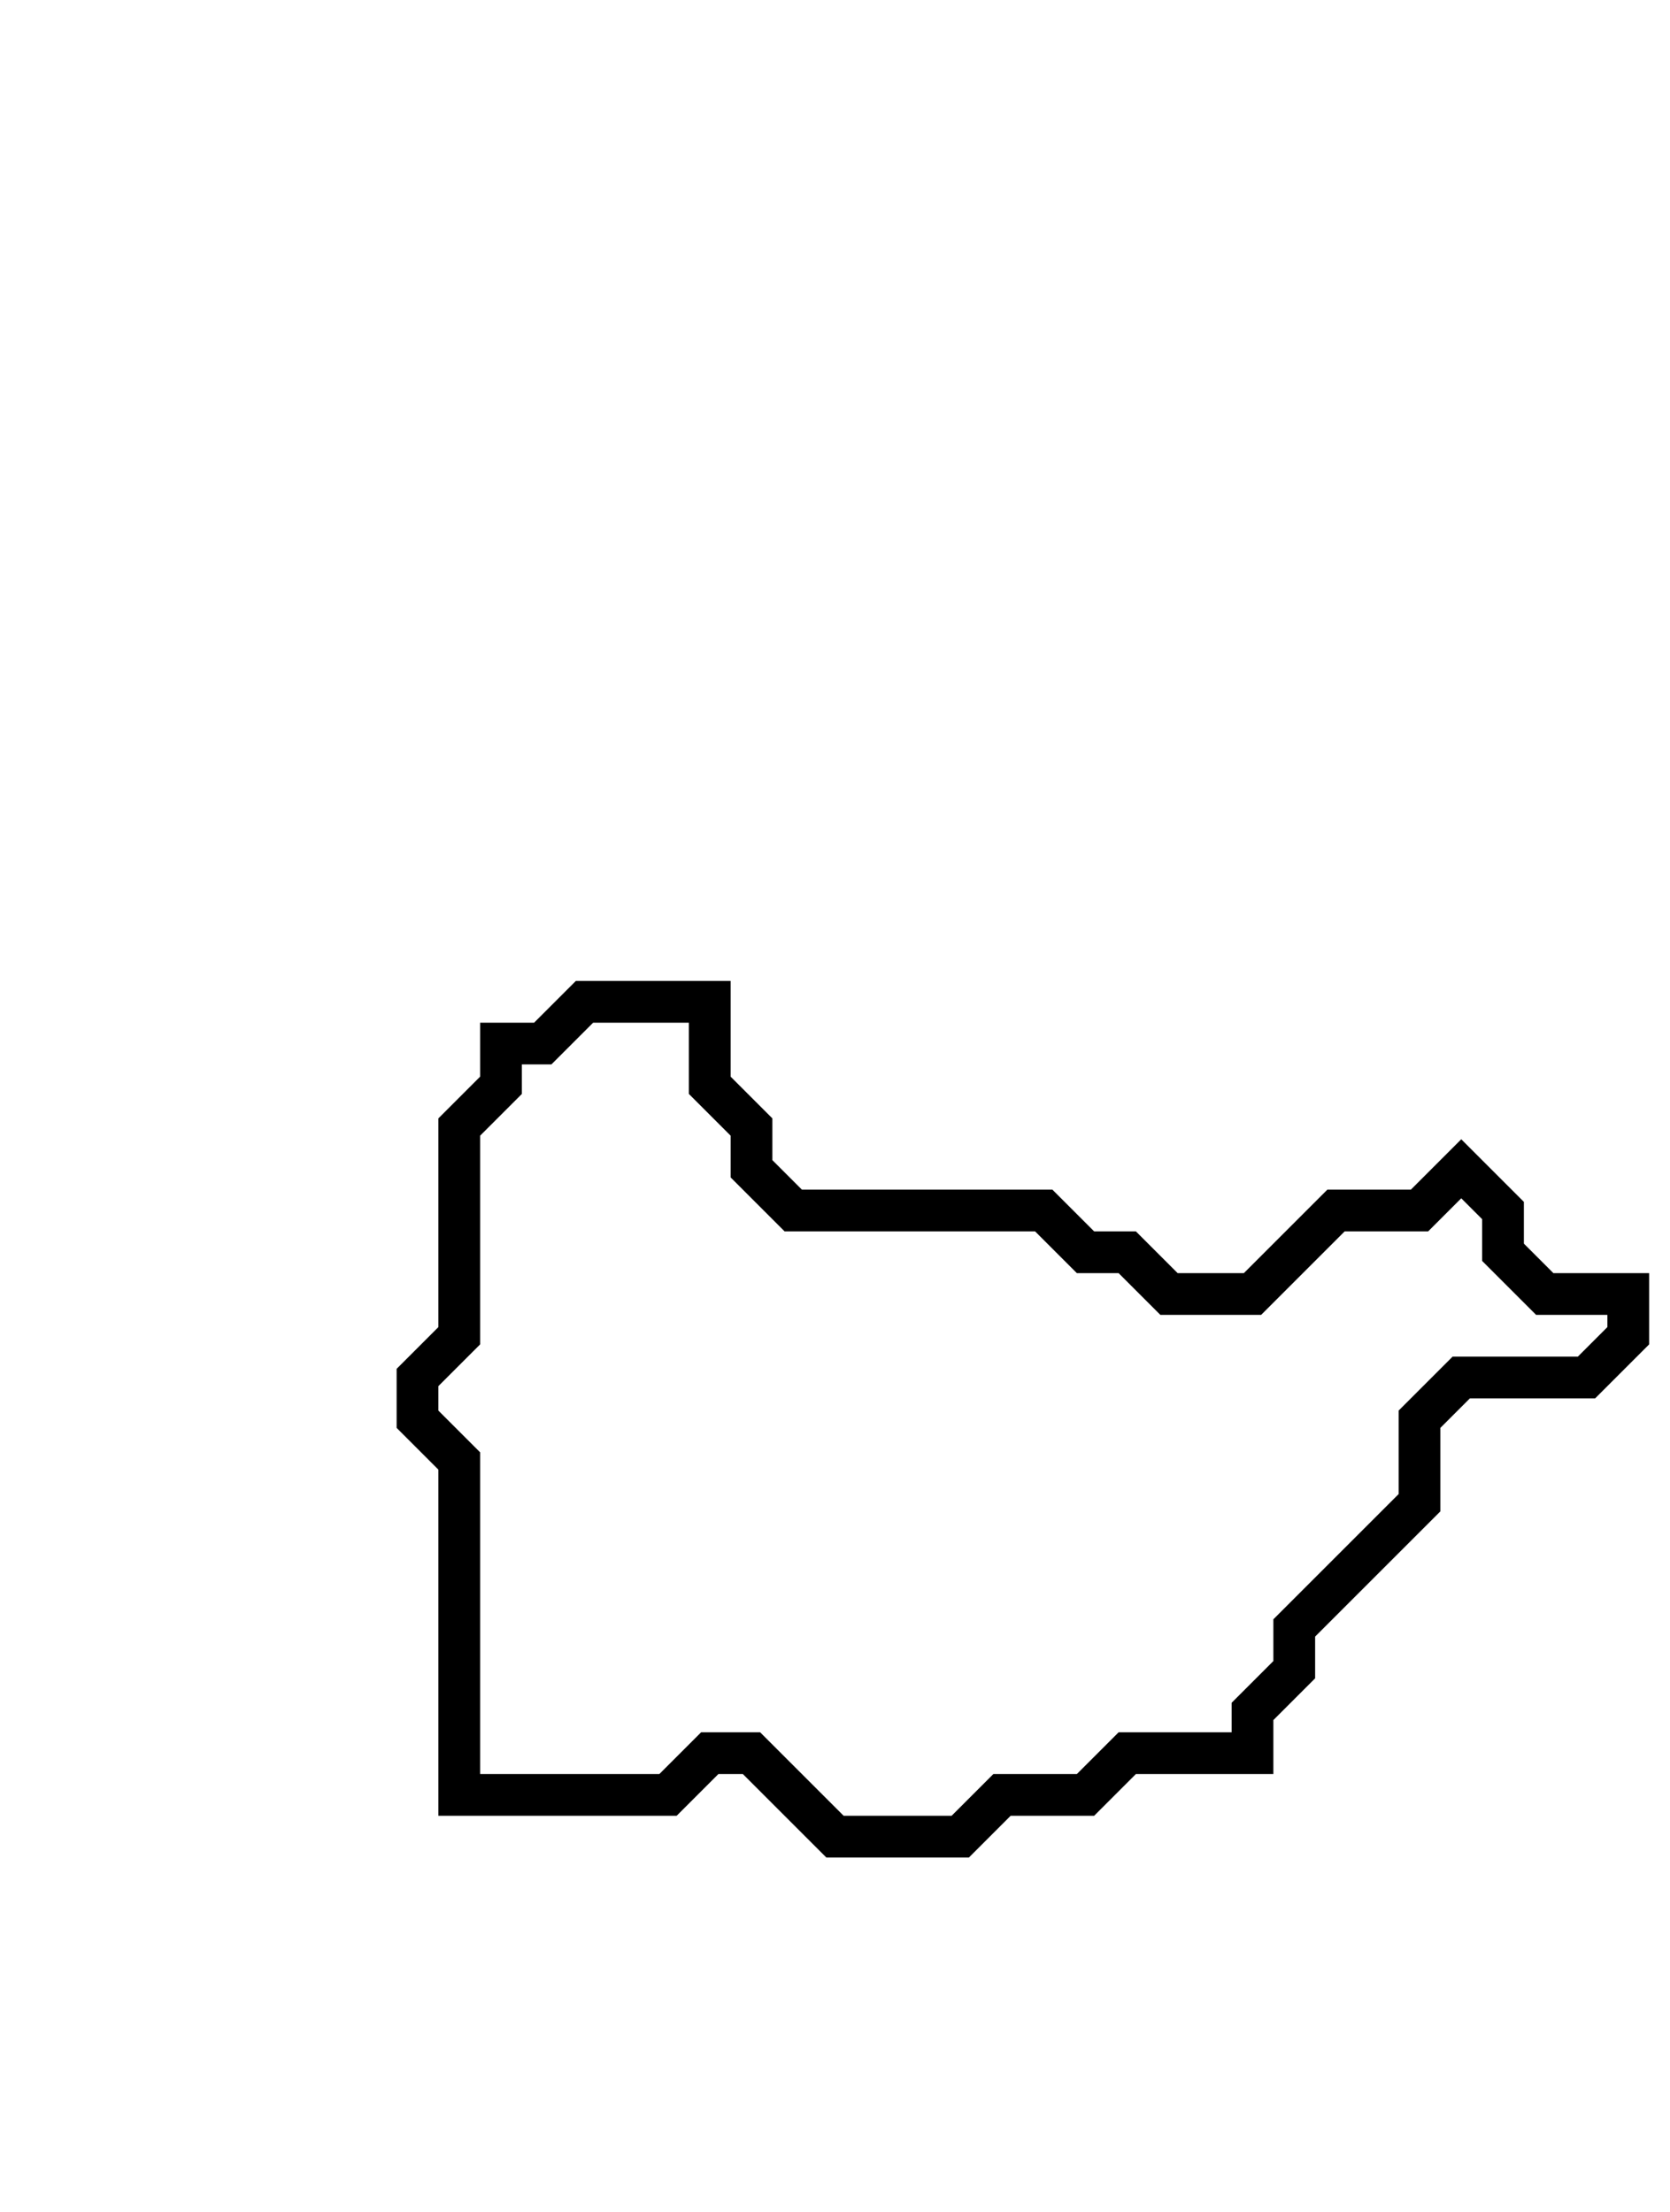 <svg xmlns="http://www.w3.org/2000/svg" width="40" height="53">
  <path d="M 14,24 L 13,25 L 12,25 L 12,26 L 11,27 L 11,32 L 10,33 L 10,34 L 11,35 L 11,43 L 16,43 L 17,42 L 18,42 L 20,44 L 23,44 L 24,43 L 26,43 L 27,42 L 30,42 L 30,41 L 31,40 L 31,39 L 34,36 L 34,34 L 35,33 L 38,33 L 39,32 L 39,31 L 37,31 L 36,30 L 36,29 L 35,28 L 34,29 L 32,29 L 30,31 L 28,31 L 27,30 L 26,30 L 25,29 L 19,29 L 18,28 L 18,27 L 17,26 L 17,24 Z" fill="none" stroke="black" stroke-width="1"/>
</svg>